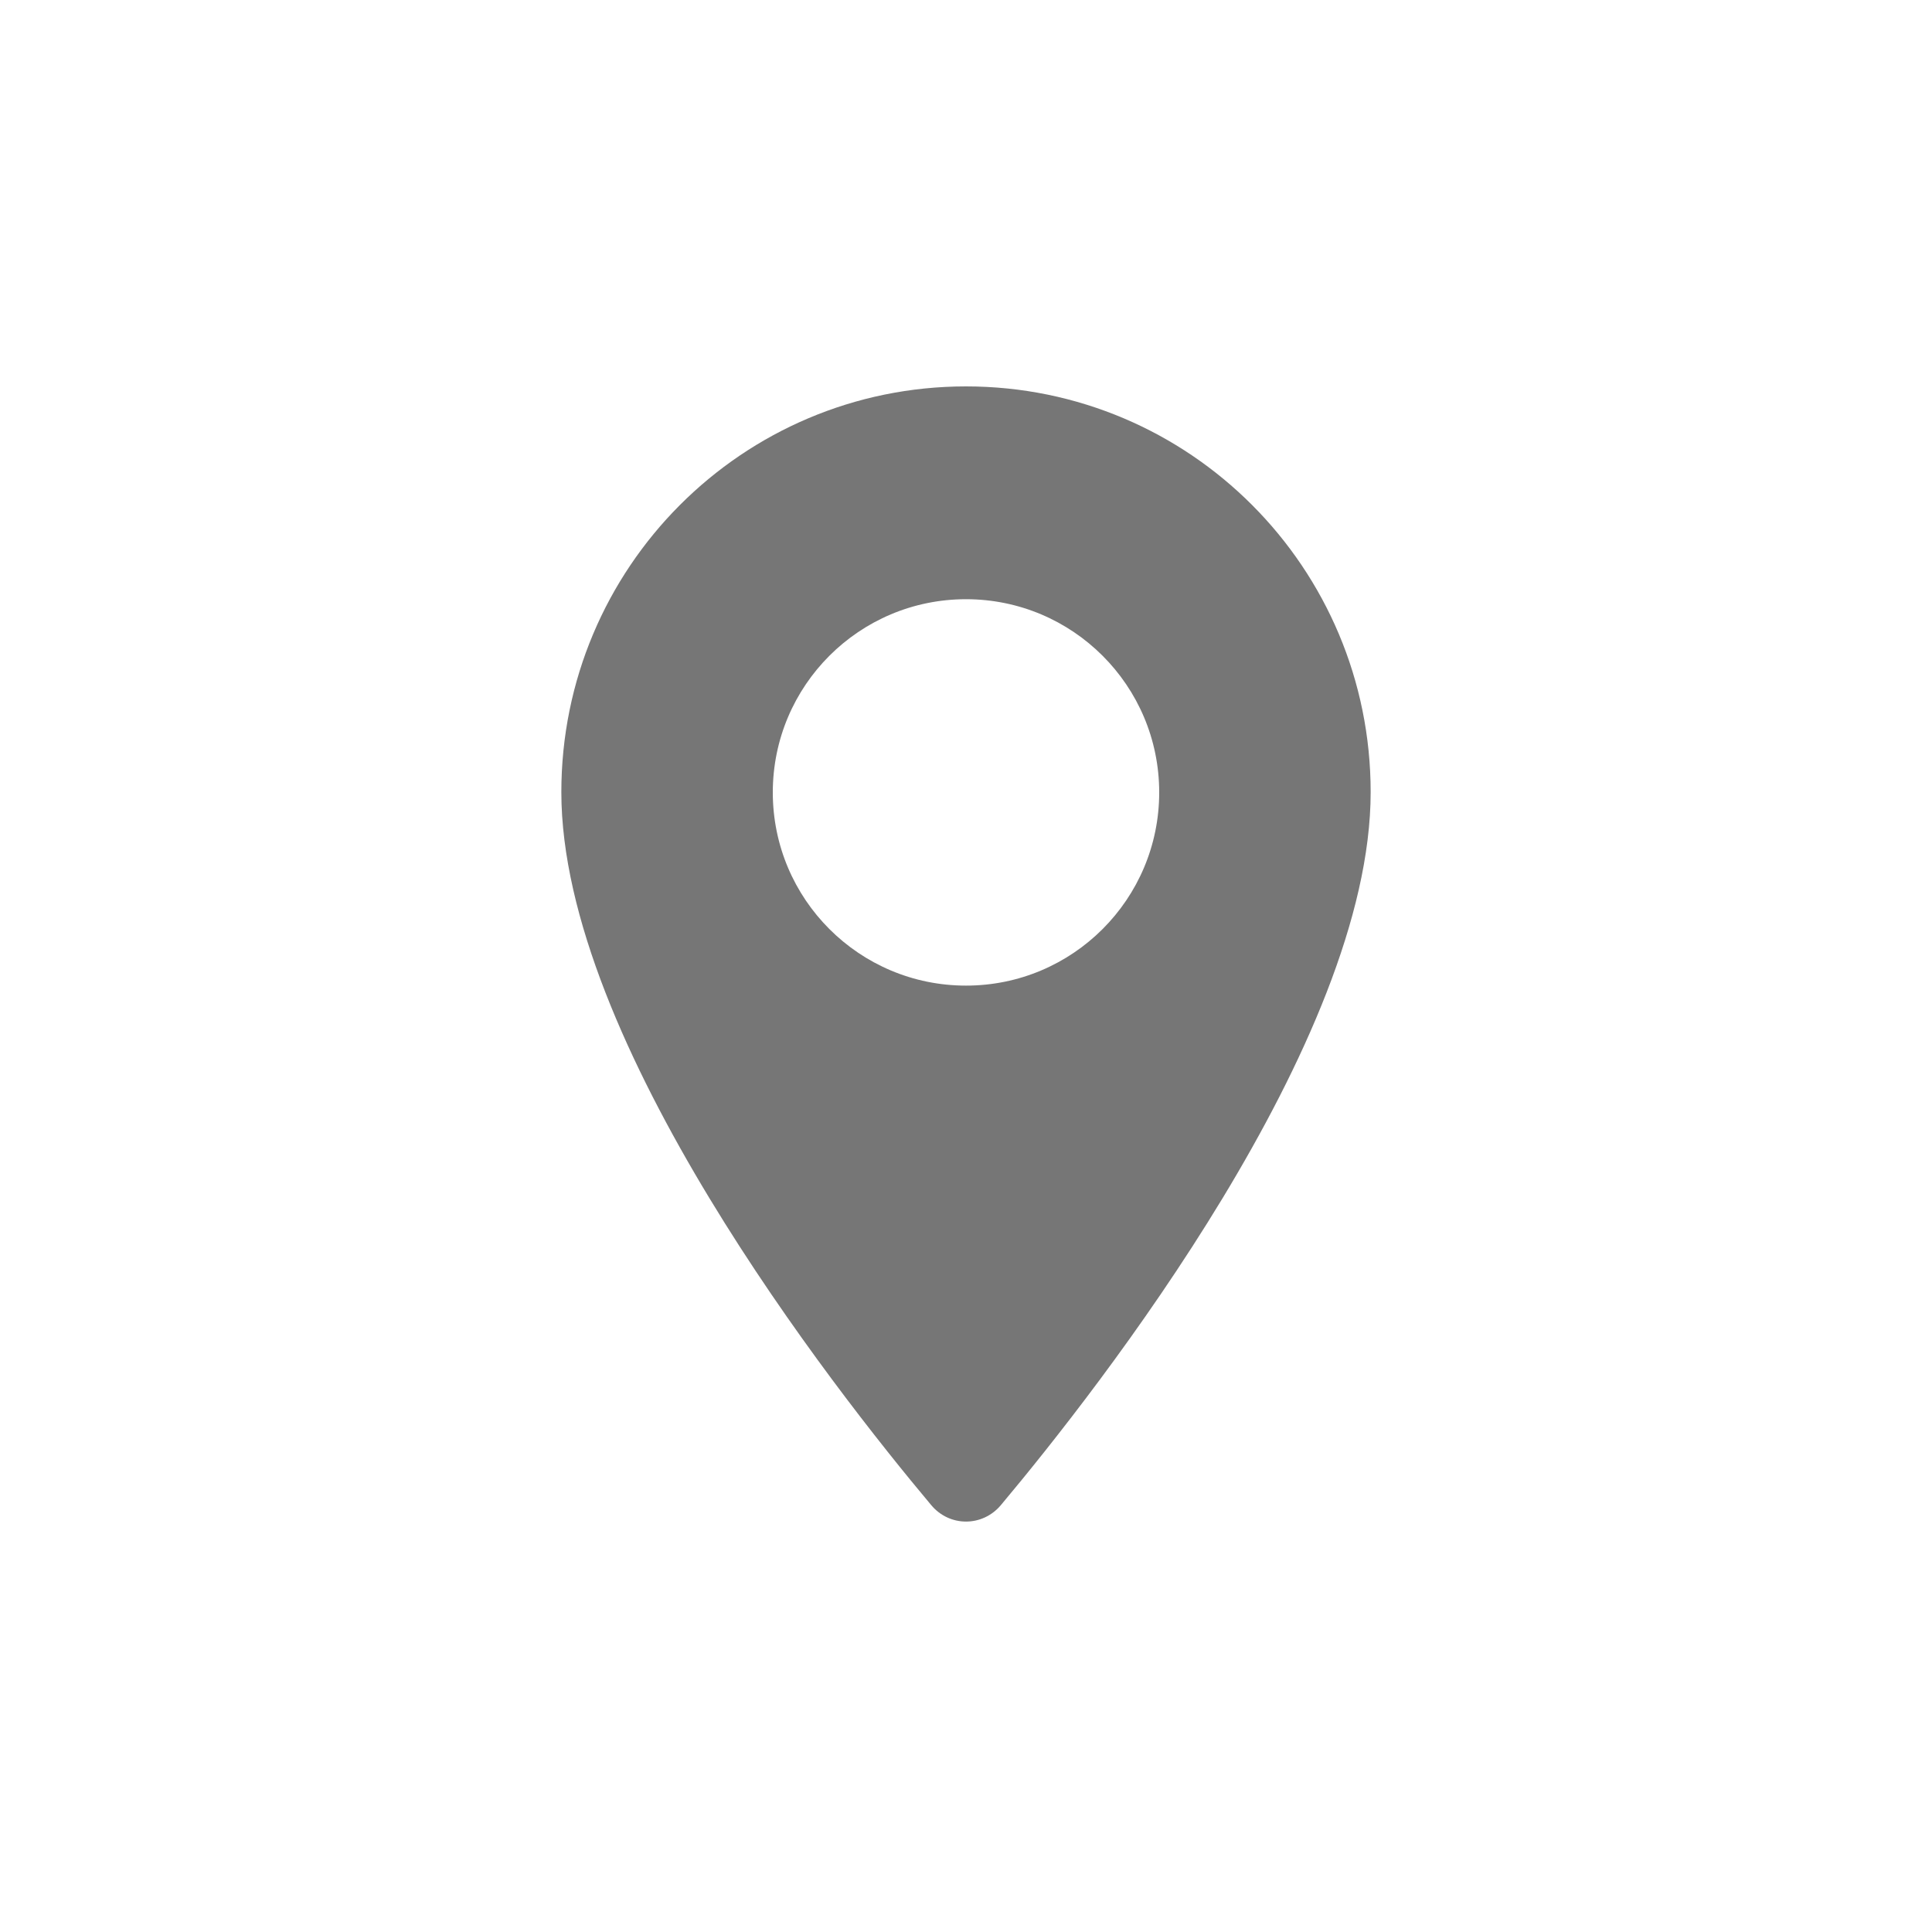<svg xmlns:xlink="http://www.w3.org/1999/xlink" xmlns="http://www.w3.org/2000/svg" width="20" height="20" fill="none" aria-hidden="true"><defs></defs><path fill="#767676" fill-rule="evenodd" d="M5.811 8.2c0-2.322 1.873-4.2 4.189-4.2 2.316 0 4.189 1.878 4.189 4.2 0 2.581-2.812 6.169-3.828 7.381-.191.227-.531.227-.721 0C8.623 14.369 5.811 10.781 5.811 8.2zm4.189 2.003c1.105 0 2-.895 2-2 0-1.105-.895-2-2-2-1.105 0-2 .895-2 2s.895 2 2 2z" clip-rule="evenodd"></path></svg>